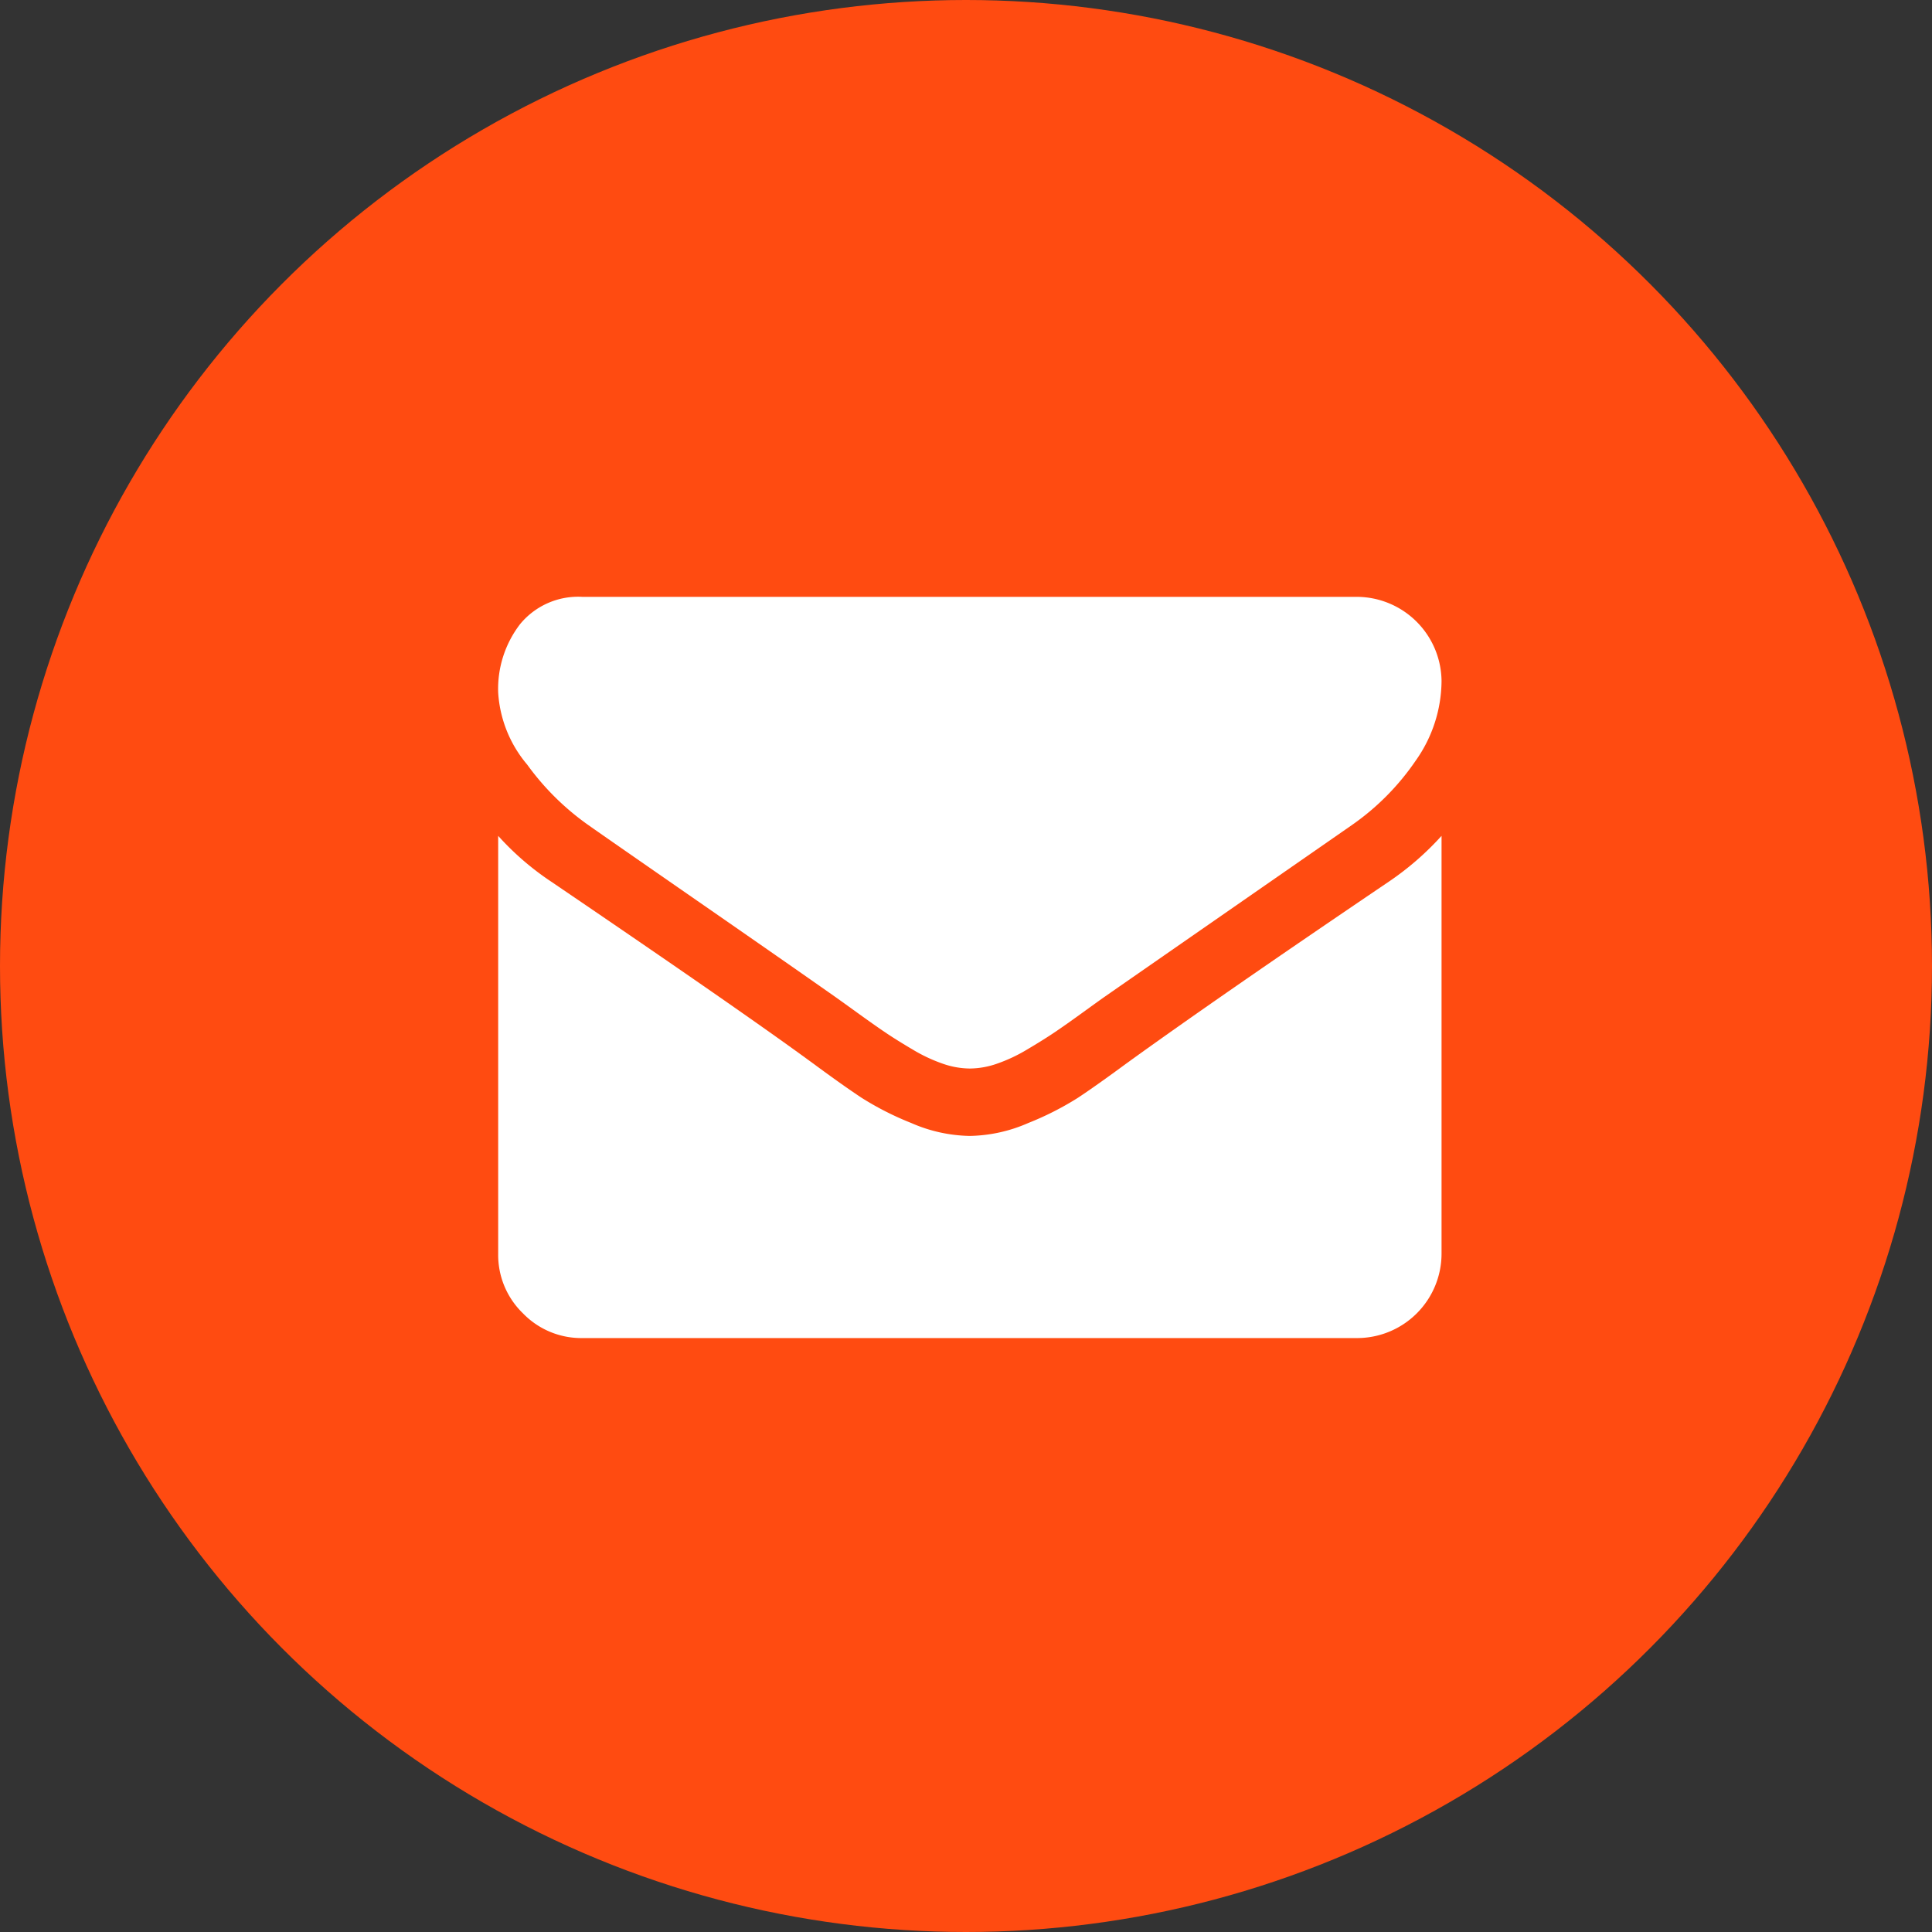 <svg xmlns="http://www.w3.org/2000/svg" width="100" height="100" viewBox="0 0 100 100"><rect x="0" y="0" width="100" height="100" fill="#333333" stroke="none"/><defs><style>.a{fill:#ff4b11;}.b{fill:#fff;}</style></defs><g transform="translate(0 -0.355)"><circle class="a" cx="50" cy="50" r="50" transform="translate(0 0.355)"/><g transform="translate(25.786 31.249)"><path class="b" d="M4.687,66.646q.927.654,5.586,3.883T17.411,75.5q.272.191,1.158.831t1.471,1.036q.586.395,1.417.885a8.222,8.222,0,0,0,1.567.735,4.317,4.317,0,0,0,1.362.245h.055a4.321,4.321,0,0,0,1.363-.245,8.229,8.229,0,0,0,1.567-.735q.831-.491,1.417-.885t1.471-1.036q.885-.641,1.158-.831,2.506-1.743,12.752-8.856a12.944,12.944,0,0,0,3.324-3.351,7.2,7.2,0,0,0,1.335-4.114,4.4,4.4,0,0,0-4.36-4.36H4.359a3.891,3.891,0,0,0-3.229,1.417A5.5,5.5,0,0,0,0,59.779,6.365,6.365,0,0,0,1.5,63.5,13.525,13.525,0,0,0,4.687,66.646Z" transform="translate(0 -54.82)"/><path class="b" d="M46.1,186.807q-8.936,6.049-13.569,9.4-1.553,1.144-2.52,1.785a15.558,15.558,0,0,1-2.575,1.308,7.841,7.841,0,0,1-3,.668h-.055a7.843,7.843,0,0,1-3-.668,15.566,15.566,0,0,1-2.575-1.308q-.967-.64-2.52-1.785-3.679-2.7-13.542-9.4A14.433,14.433,0,0,1,0,184.437v21.634a4.2,4.2,0,0,0,1.281,3.079,4.2,4.2,0,0,0,3.079,1.281H44.469a4.373,4.373,0,0,0,4.359-4.36V184.437A15.025,15.025,0,0,1,46.1,186.807Z" transform="translate(0 -172.067)"/></g></g></svg>